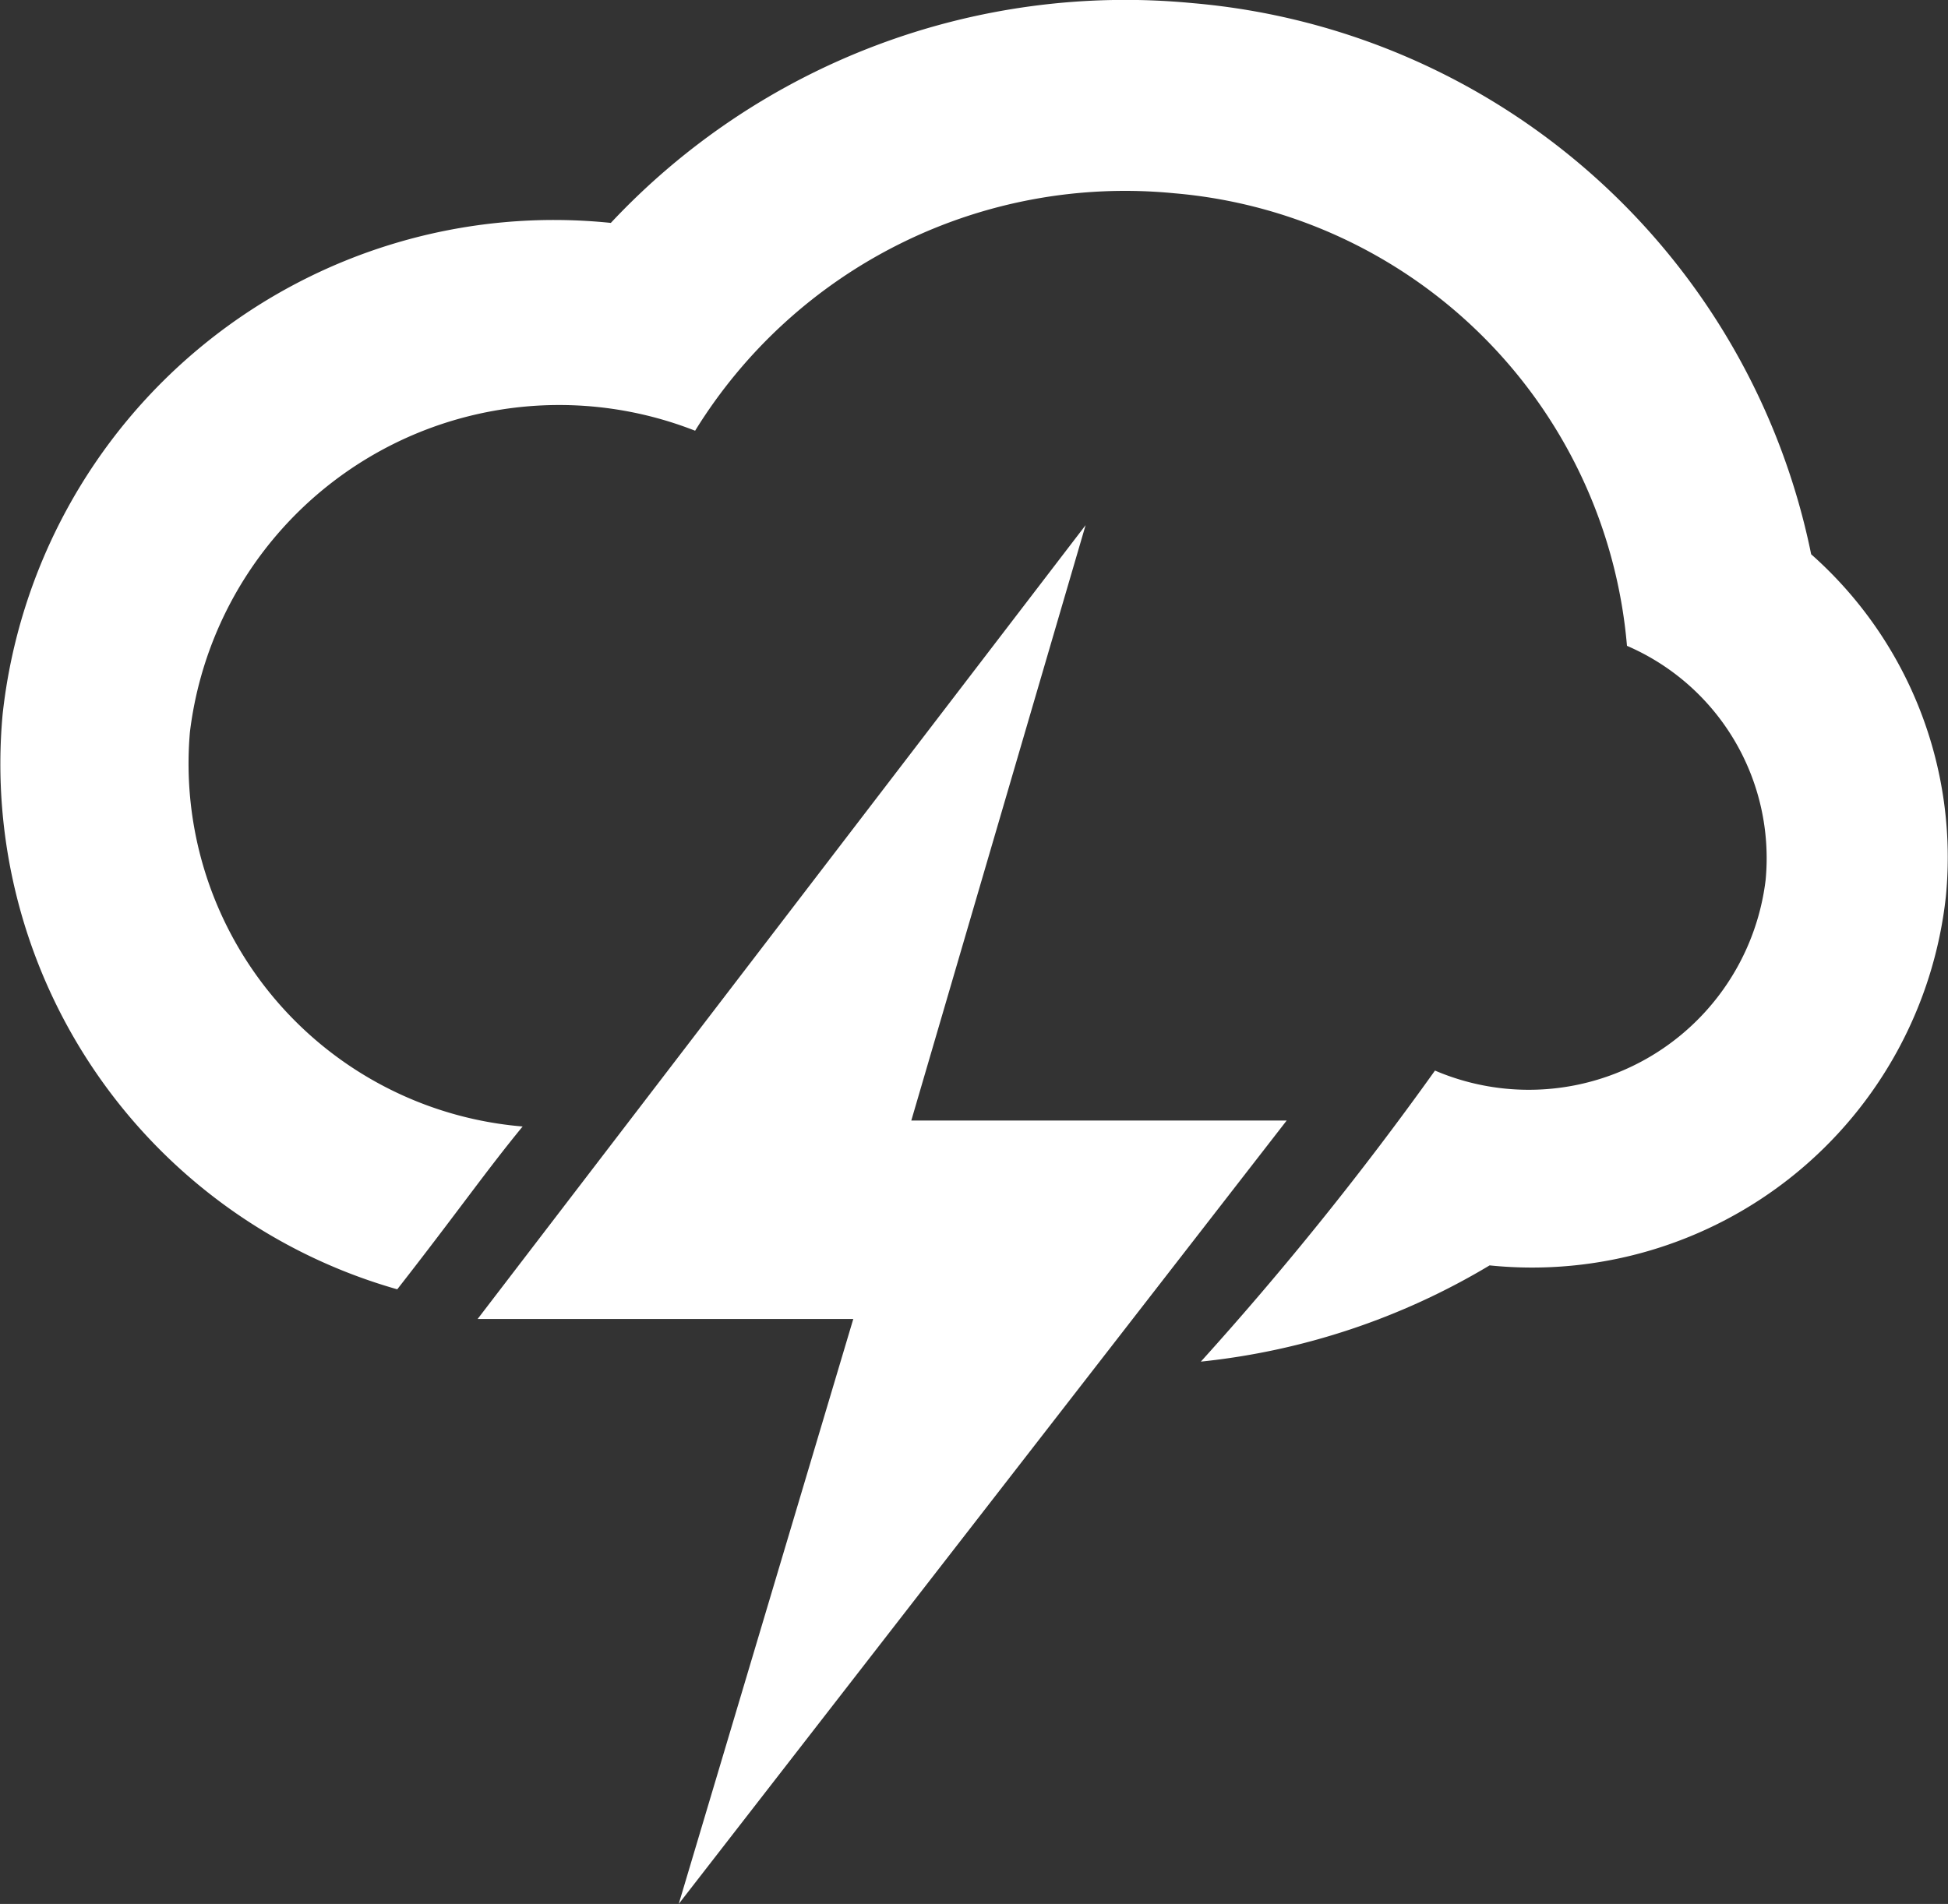 <svg xmlns="http://www.w3.org/2000/svg" viewBox="0 0 74.88 73.2"><rect x="0" y="0" width="74.88" height="73.2" fill="#333333" stroke="none"/><defs><style>.cls-1{isolation:isolate;}.cls-2{fill:#fff;fill-rule:evenodd;}</style></defs><title>icon-thunderstorm</title><g id="Layer_2" data-name="Layer 2"><g id="_9" data-name="9" class="cls-1"><path class="cls-2" d="M20.09,43.31A14,14,0,0,1,7.3,28.15,14.3,14.3,0,0,1,26.72,16.56,19.42,19.42,0,0,1,45.13,7.43a19.09,19.09,0,0,1,17.41,17.4,8.89,8.89,0,0,1,5.33,9,9.17,9.17,0,0,1-12.71,7.33,125.52,125.52,0,0,1-9,11.19,27,27,0,0,0,11.1-3.7A16,16,0,0,0,74.8,34.45a15.56,15.56,0,0,0-5.18-13.14A26.59,26.59,0,0,0,45.84.12,27.09,27.09,0,0,0,23.48,8.57,21.32,21.32,0,0,0,.1,27.47a21,21,0,0,0,15.17,22.1C17.56,46.64,18.7,45,20.09,43.31Z"/><polygon class="cls-2" points="26.09 73.2 32.8 50.71 18.36 50.71 41.73 20.19 35.03 43.08 49.46 43.08 26.09 73.2"/></g></g></svg>
